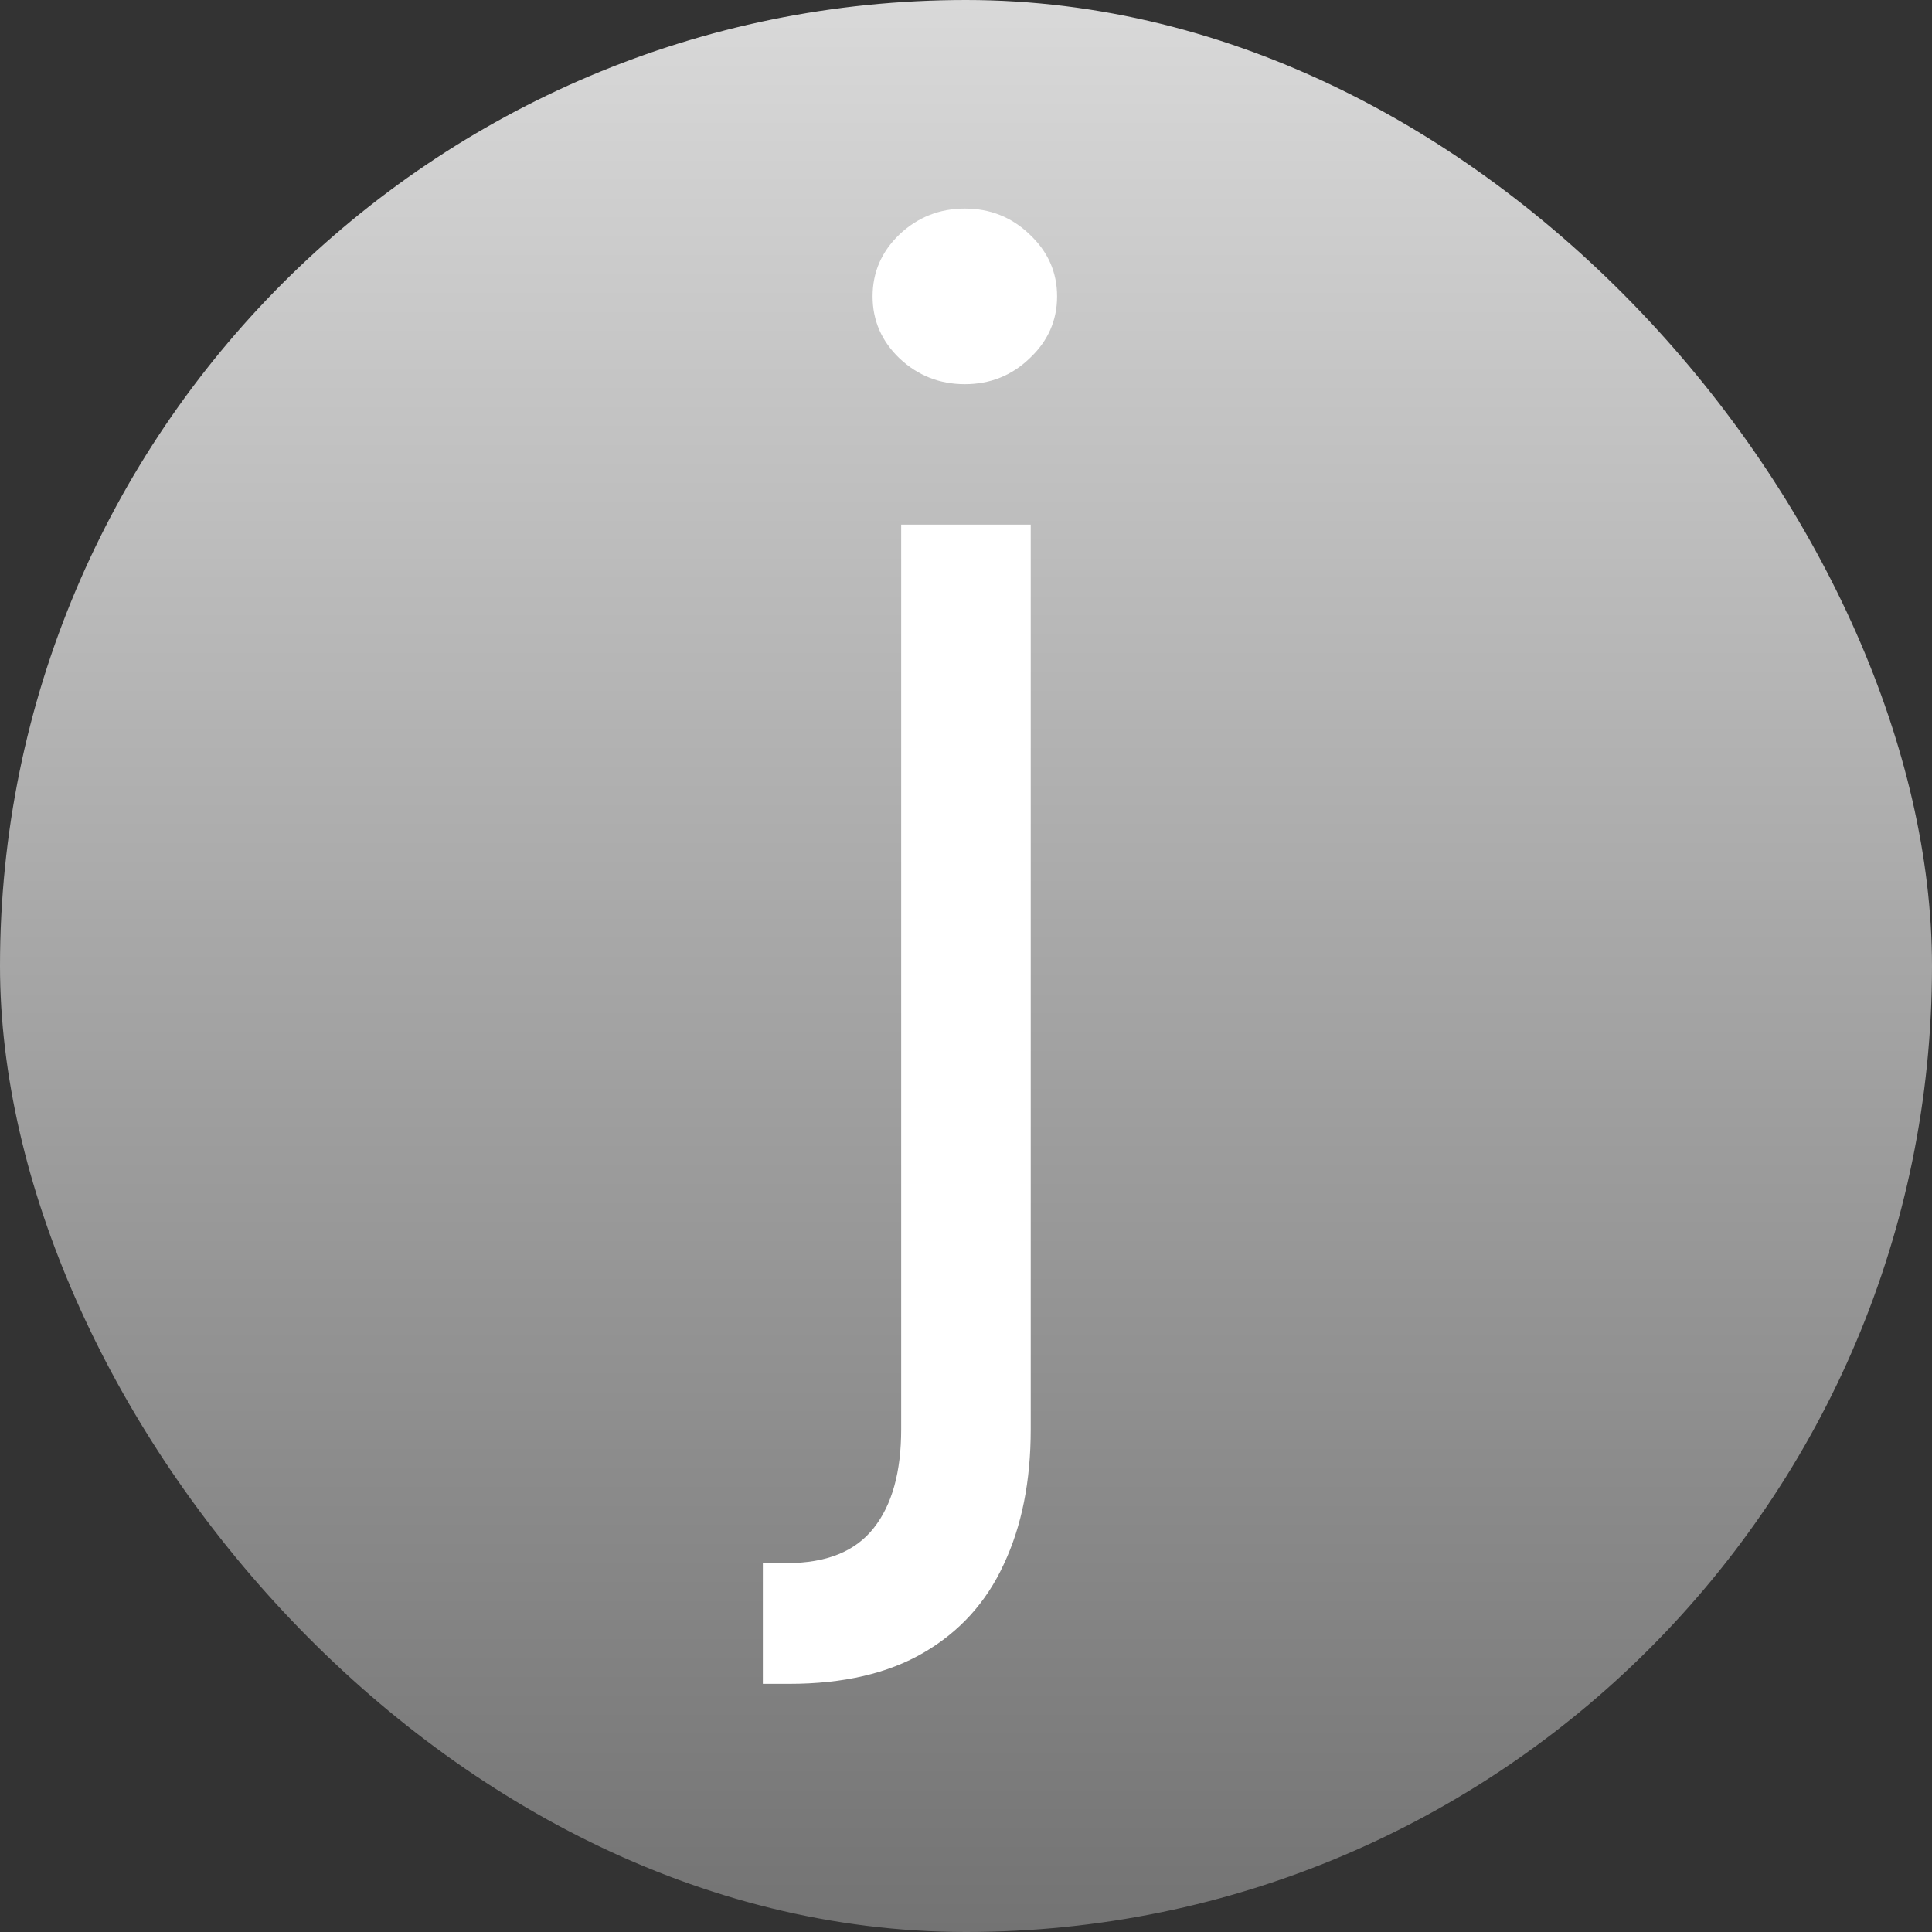 <svg width="20" height="20" viewBox="0 0 20 20" fill="none" xmlns="http://www.w3.org/2000/svg">
    <rect x="0" y="0" width="20" height="20" fill="#333333" stroke="none"/>
    <rect width="20" height="20" rx="10" fill="url(#paint0_linear_1_1907)"/>
    <path d="M9.329 5.431H10.67V14.795C10.67 15.333 10.577 15.799 10.391 16.193C10.21 16.587 9.933 16.892 9.562 17.108C9.194 17.323 8.73 17.431 8.17 17.431C8.124 17.431 8.079 17.431 8.033 17.431C7.988 17.431 7.942 17.431 7.897 17.431V16.181C7.942 16.181 7.984 16.181 8.022 16.181C8.06 16.181 8.102 16.181 8.147 16.181C8.556 16.181 8.855 16.06 9.045 15.818C9.234 15.579 9.329 15.238 9.329 14.795V5.431ZM9.988 3.977C9.727 3.977 9.501 3.888 9.312 3.71C9.126 3.532 9.033 3.318 9.033 3.068C9.033 2.818 9.126 2.604 9.312 2.426C9.501 2.248 9.727 2.159 9.988 2.159C10.249 2.159 10.473 2.248 10.658 2.426C10.848 2.604 10.943 2.818 10.943 3.068C10.943 3.318 10.848 3.532 10.658 3.71C10.473 3.888 10.249 3.977 9.988 3.977Z" fill="white"/>
    <defs>
        <linearGradient id="paint0_linear_1_1907" x1="10" y1="0" x2="10" y2="20" gradientUnits="userSpaceOnUse">
            <stop stop-color="#D9D9D9"/>
            <stop offset="1" stop-color="#737373"/>
        </linearGradient>
    </defs>
</svg>
